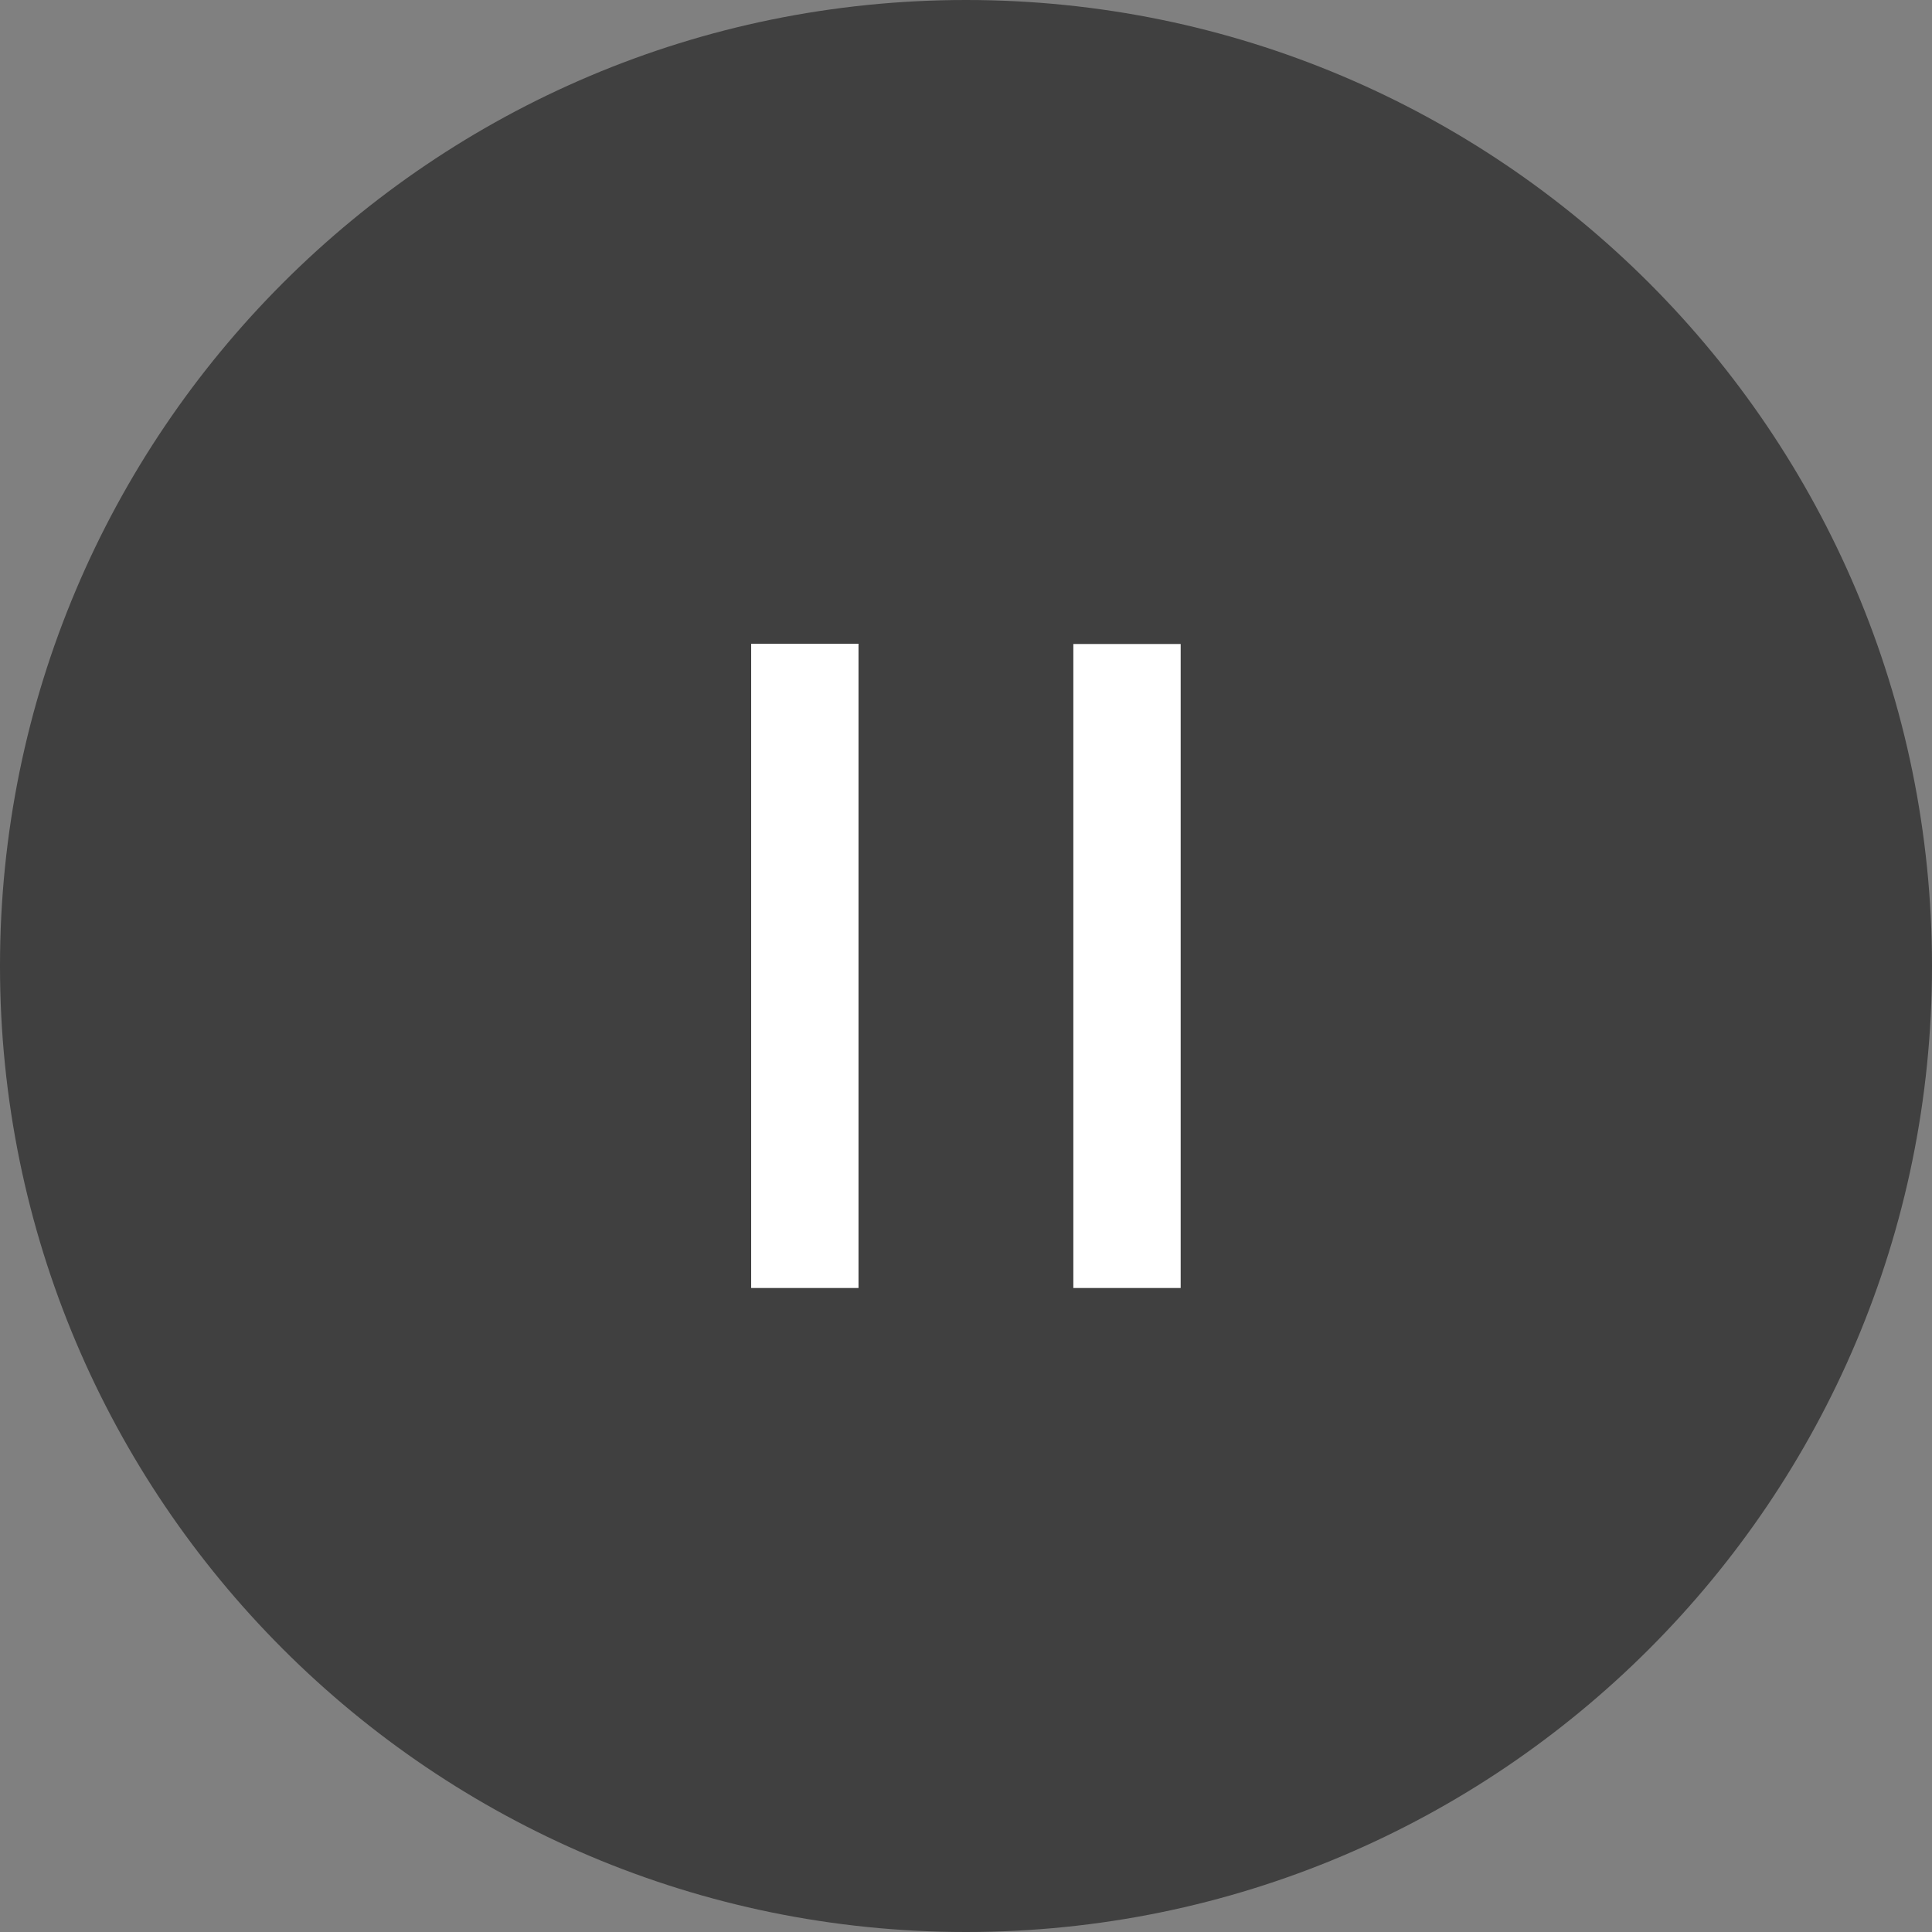 <svg xmlns="http://www.w3.org/2000/svg" width="36" height="36"><rect width="100%" height="100%" fill="#808080" stroke="none"/><path fill-rule="evenodd" opacity=".502" d="M18 0c9.941 0 18 8.059 18 18s-8.059 18-18 18S0 27.941 0 18 8.059 0 18 0z"/><path fill-rule="evenodd" fill="#FFF" d="M20 24V12h2v12h-2zm-6.003-12.005h2V24h-2V11.995z"/></svg>